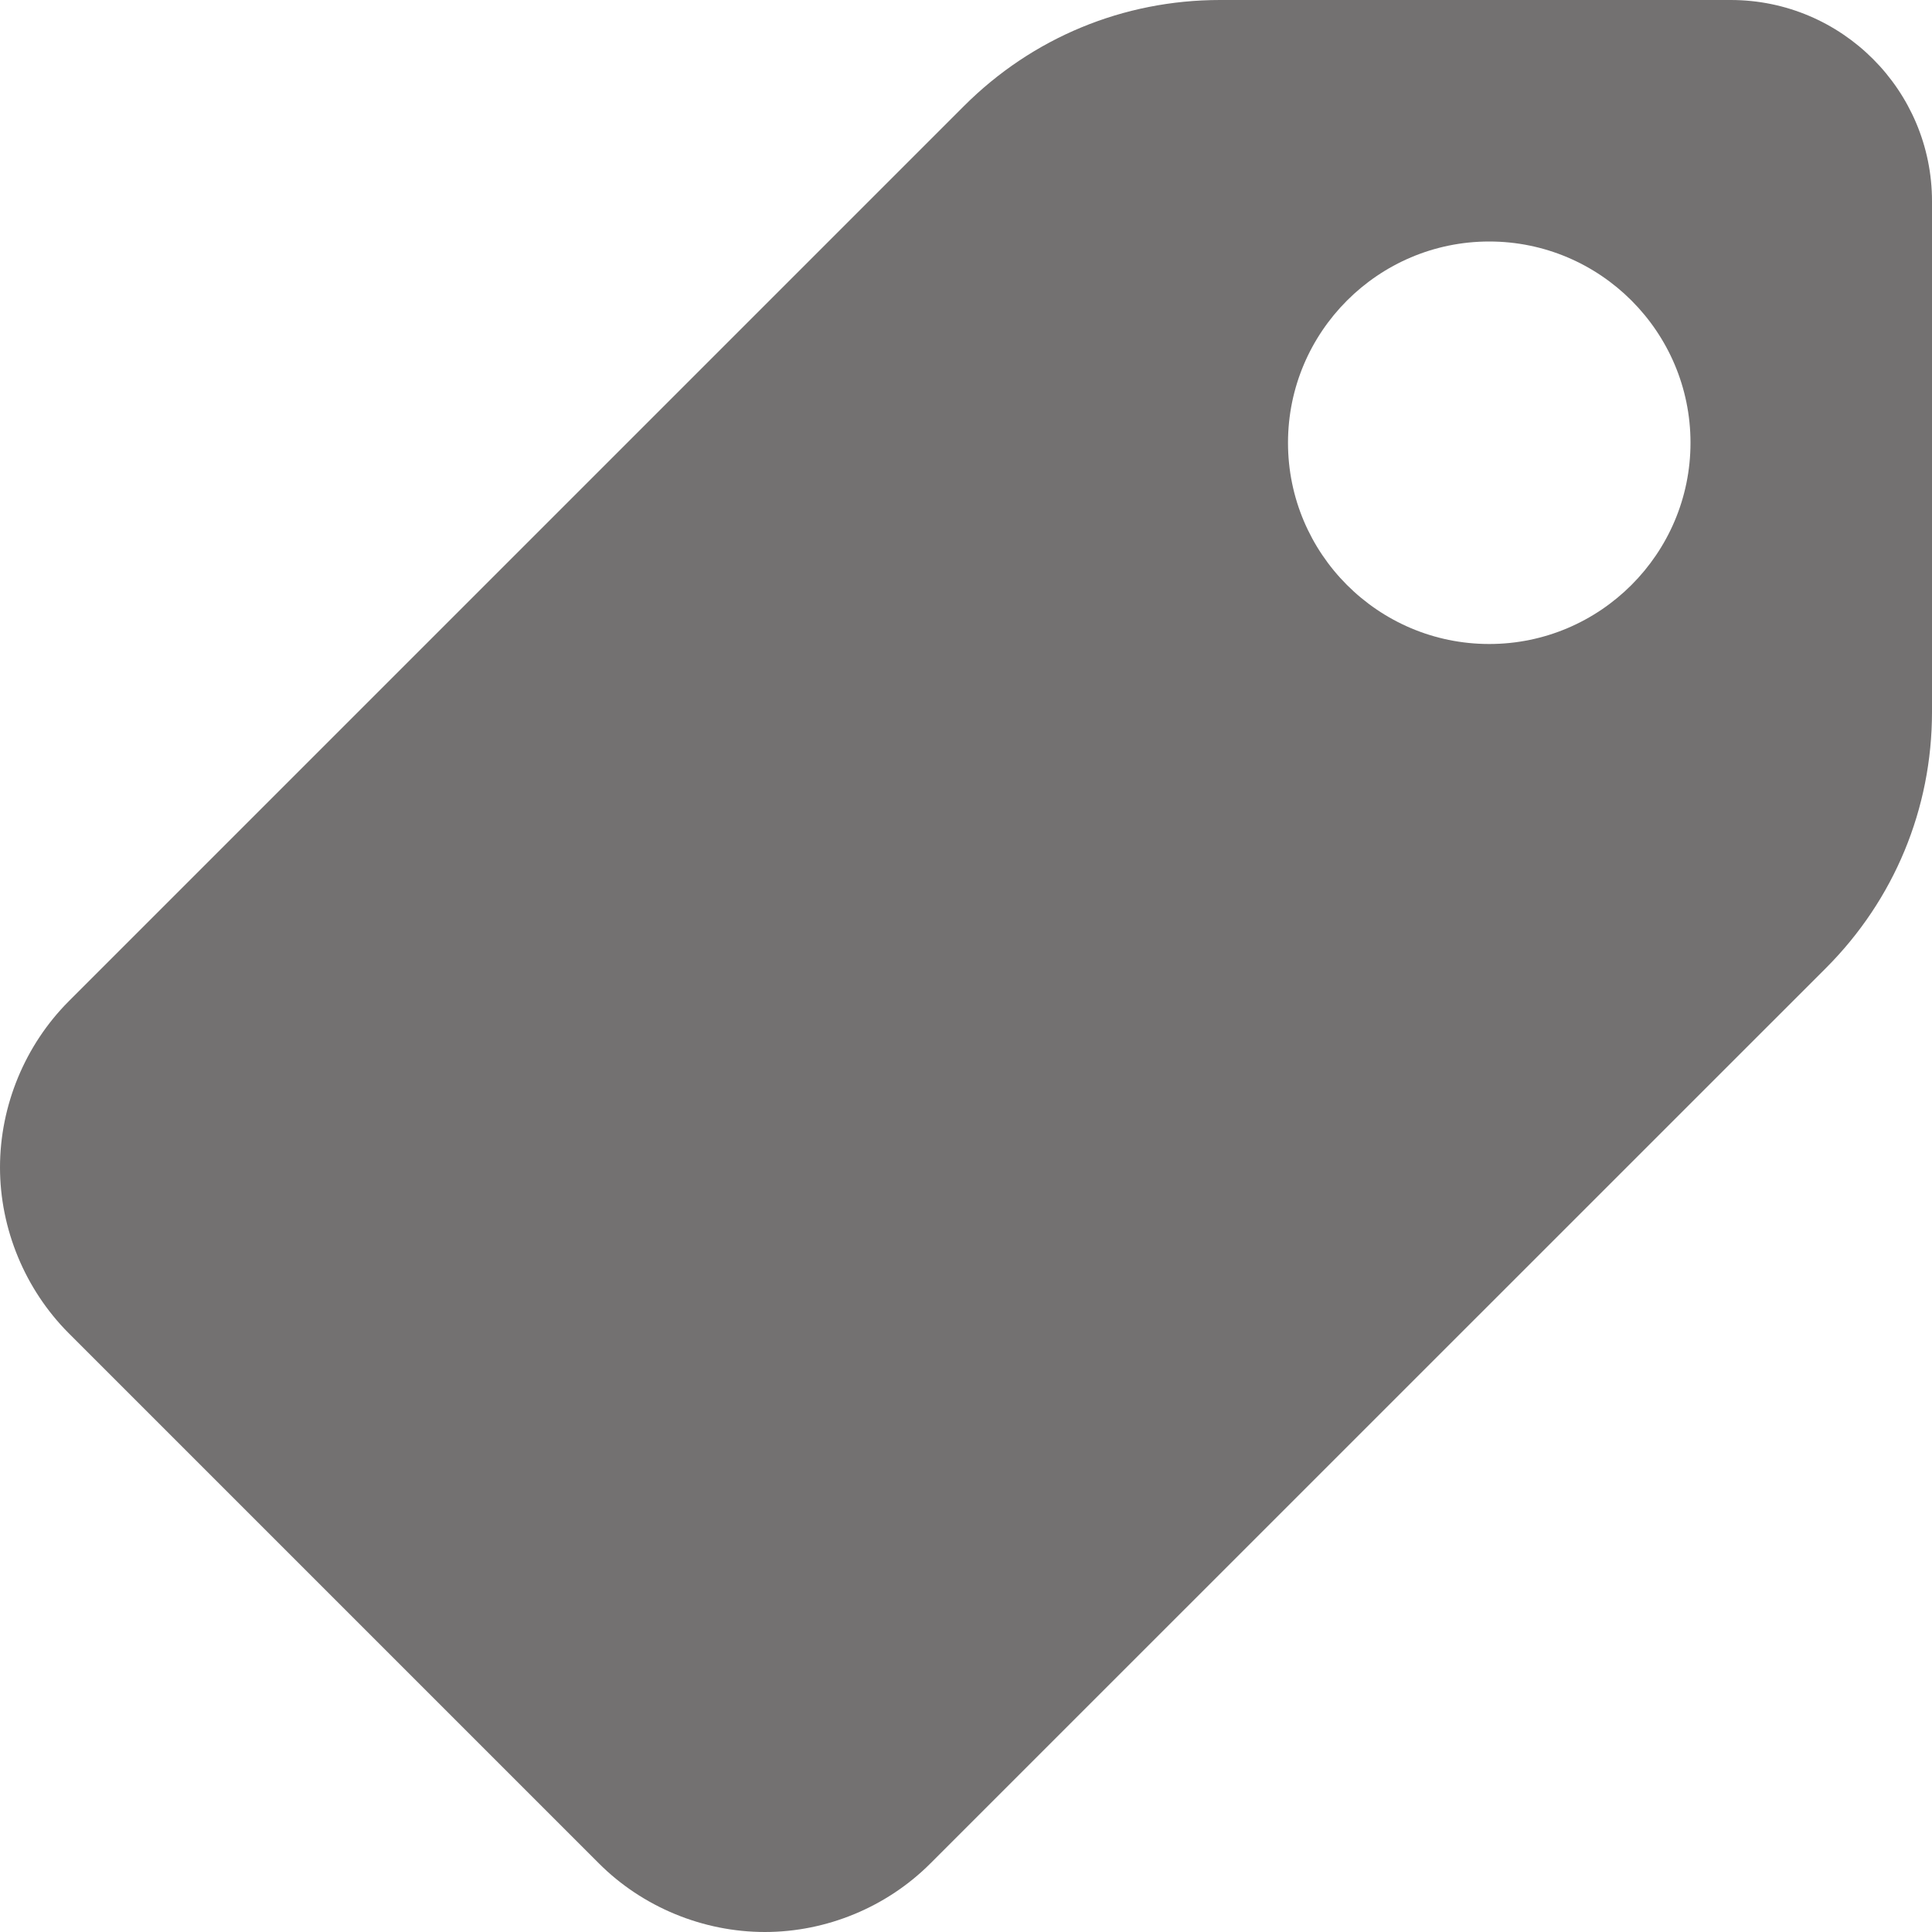 <svg width="12" height="12" viewBox="0 0 12 12" fill="none" xmlns="http://www.w3.org/2000/svg">
<path d="M10.75 0H7.578C6.977 0 6.412 0.234 5.987 0.659L0.426 6.22C0.156 6.491 0 6.866 0 7.251C0 7.634 0.156 8.009 0.426 8.28L3.72 11.574C3.991 11.845 4.366 12 4.751 12C5.134 12 5.509 11.845 5.78 11.573L11.341 6.013C11.766 5.588 12 5.022 12 4.422V1.25C12 0.561 11.44 0 10.75 0ZM9.25 4C8.56 4 8 3.439 8 2.75C8 2.061 8.561 1.5 9.25 1.5C9.939 1.5 10.5 2.061 10.5 2.75C10.5 3.439 9.939 4 9.25 4Z" fill="#737171"/>
</svg>

